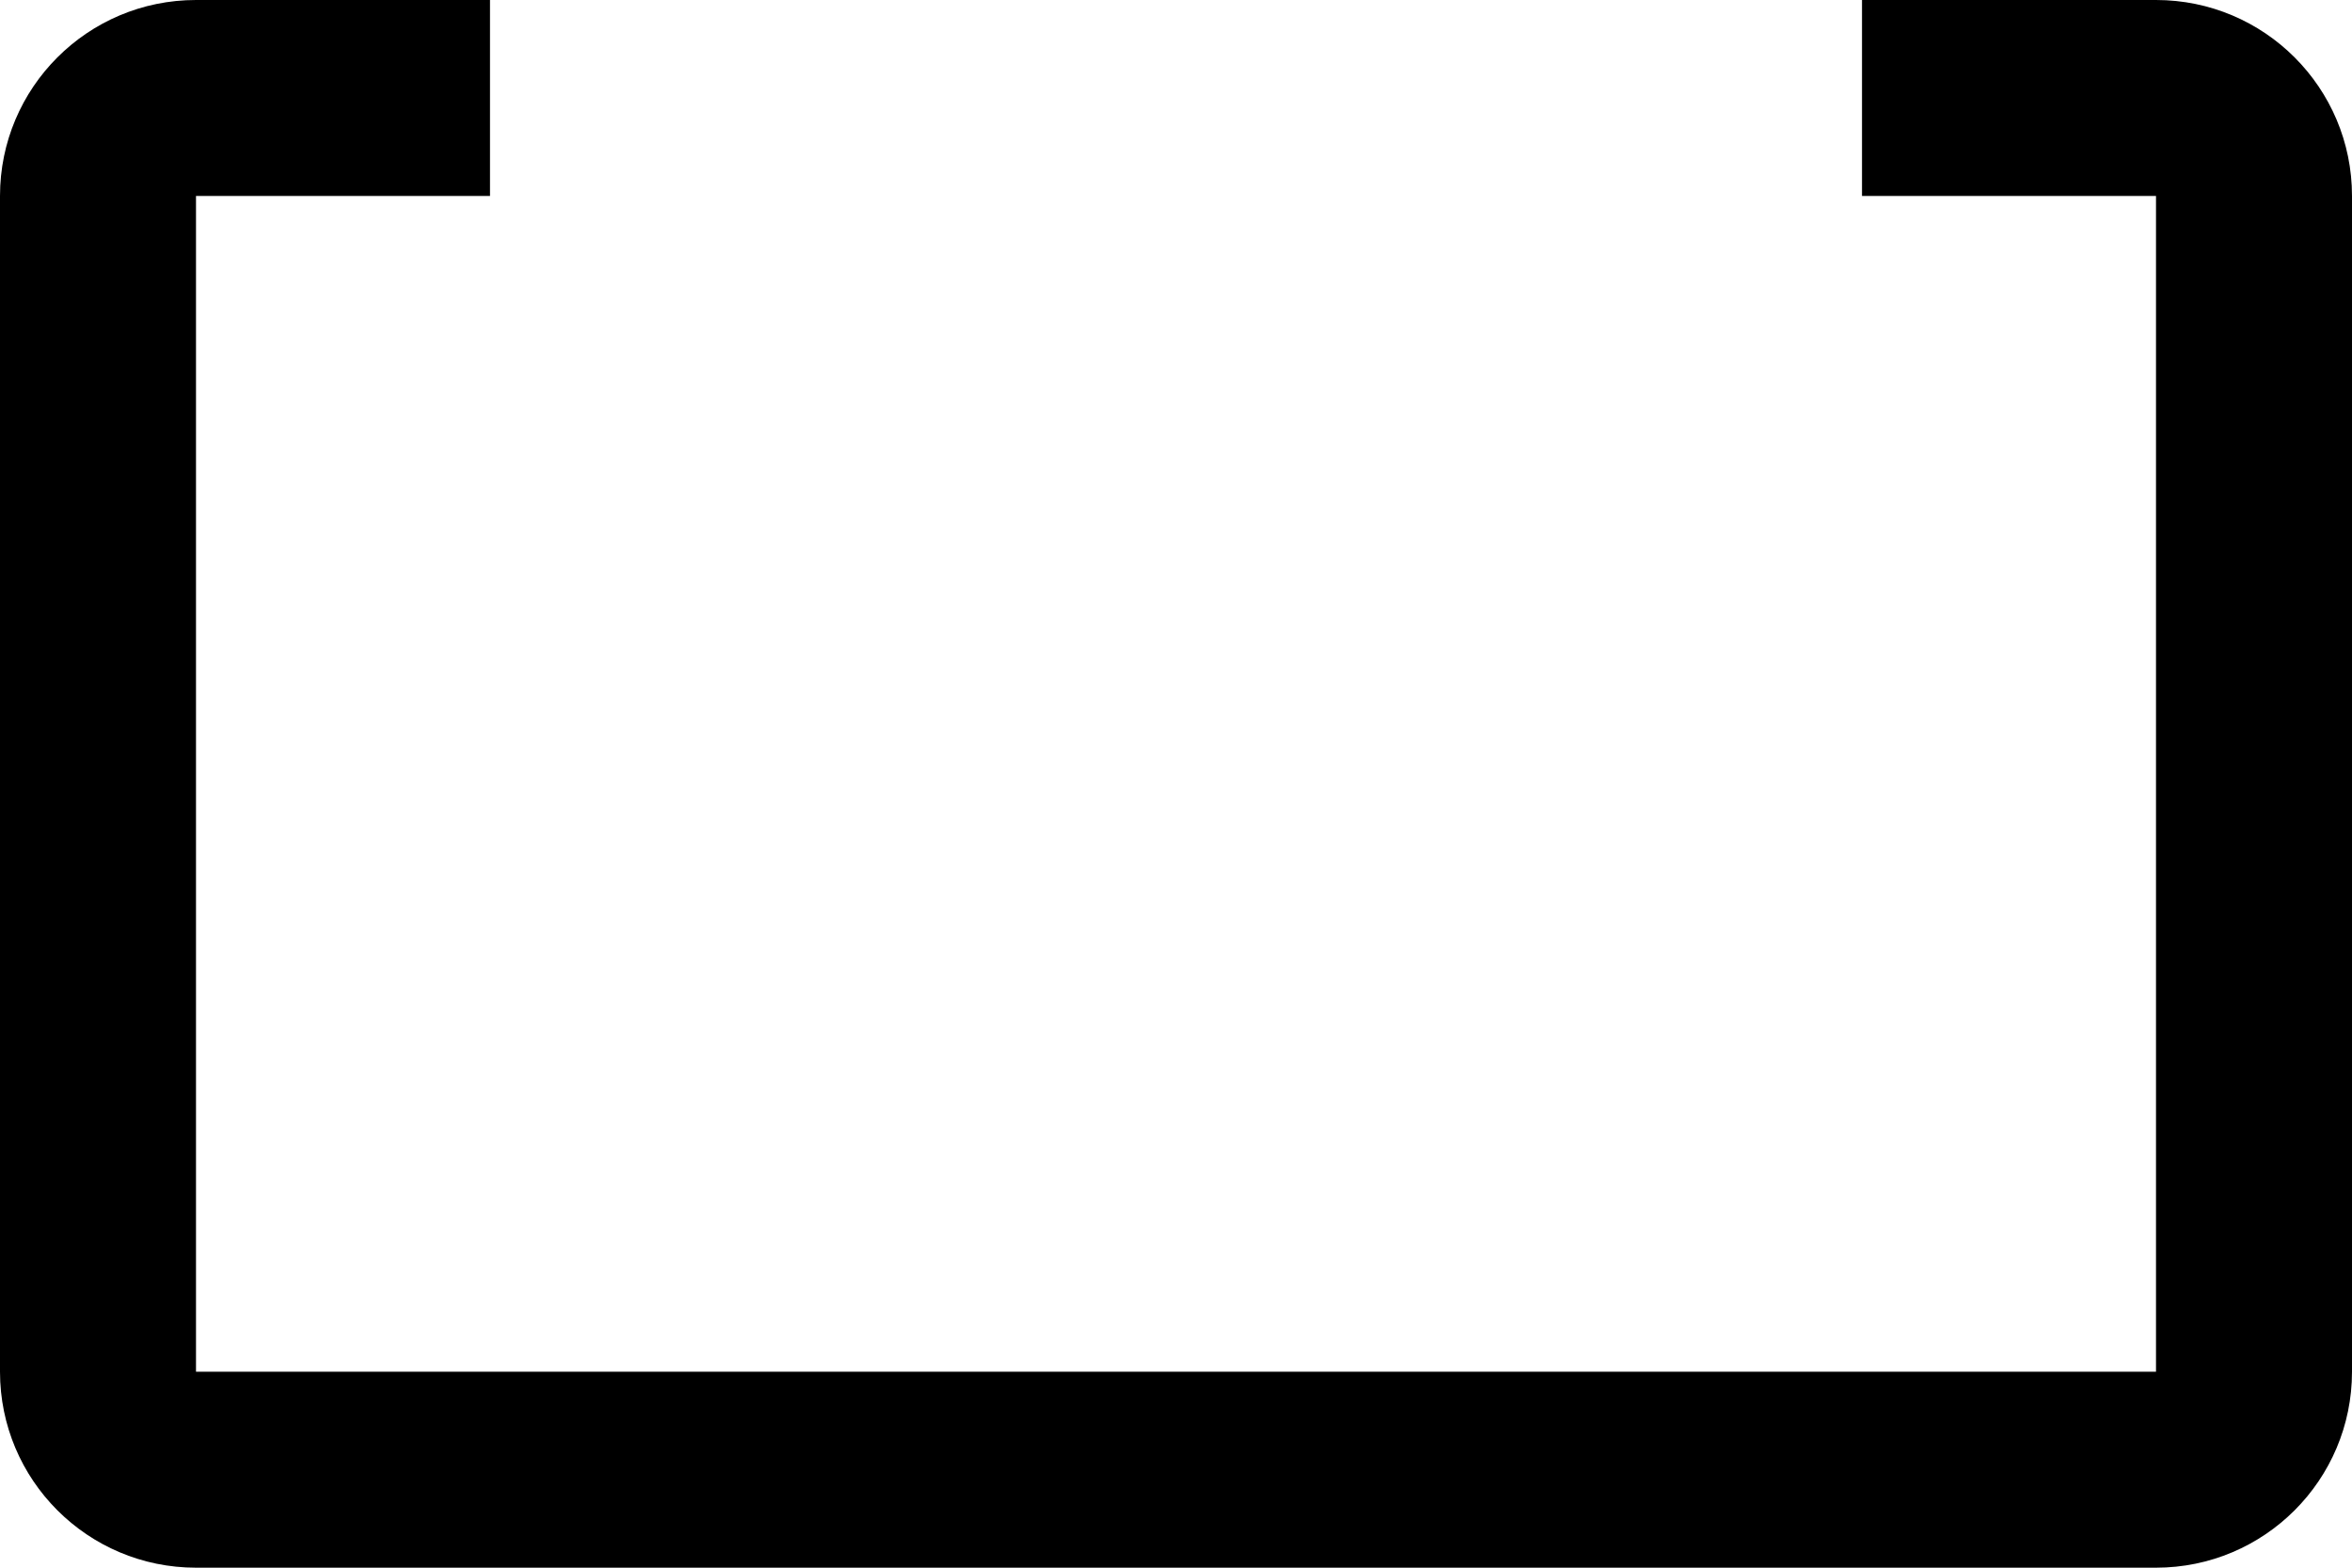 ﻿<?xml version="1.0" encoding="utf-8"?>
<svg version="1.1" xmlns:xlink="http://www.w3.org/1999/xlink" width="24px" height="16px" xmlns="http://www.w3.org/2000/svg">
  <defs>
    <pattern id="BGPattern" patternUnits="userSpaceOnUse" alignment="0 0" imageRepeat="None" />
    <mask fill="white" id="Clip4130">
      <path d="M 24 14  C 24 15.105  23.105 16  22 16  L 2 16  C 0.895 16  0 15.105  0 14  L 0 2  C 0 0.895  0.895 0  2 0  L 5 0  L 5 2  L 2 2  L 2 14  L 22 14  L 22 2  L 19 2  L 19 0  L 22 0  C 23.105 0  24 0.895  24 2  L 24 14  Z " fill-rule="evenodd" />
    </mask>
  </defs>
  <g transform="matrix(1 0 0 1 -4 -14 )">
    <path d="M 24 14  C 24 15.105  23.105 16  22 16  L 2 16  C 0.895 16  0 15.105  0 14  L 0 2  C 0 0.895  0.895 0  2 0  L 5 0  L 5 2  L 2 2  L 2 14  L 22 14  L 22 2  L 19 2  L 19 0  L 22 0  C 23.105 0  24 0.895  24 2  L 24 14  Z " fill-rule="nonzero" fill="rgba(0, 0, 0, 1)" stroke="none" transform="matrix(1 0 0 1 4 14 )" class="fill" />
    <path d="M 24 14  C 24 15.105  23.105 16  22 16  L 2 16  C 0.895 16  0 15.105  0 14  L 0 2  C 0 0.895  0.895 0  2 0  L 5 0  L 5 2  L 2 2  L 2 14  L 22 14  L 22 2  L 19 2  L 19 0  L 22 0  C 23.105 0  24 0.895  24 2  L 24 14  Z " stroke-width="0" stroke-dasharray="0" stroke="rgba(255, 255, 255, 0)" fill="none" transform="matrix(1 0 0 1 4 14 )" class="stroke" mask="url(#Clip4130)" />
  </g>
</svg>
